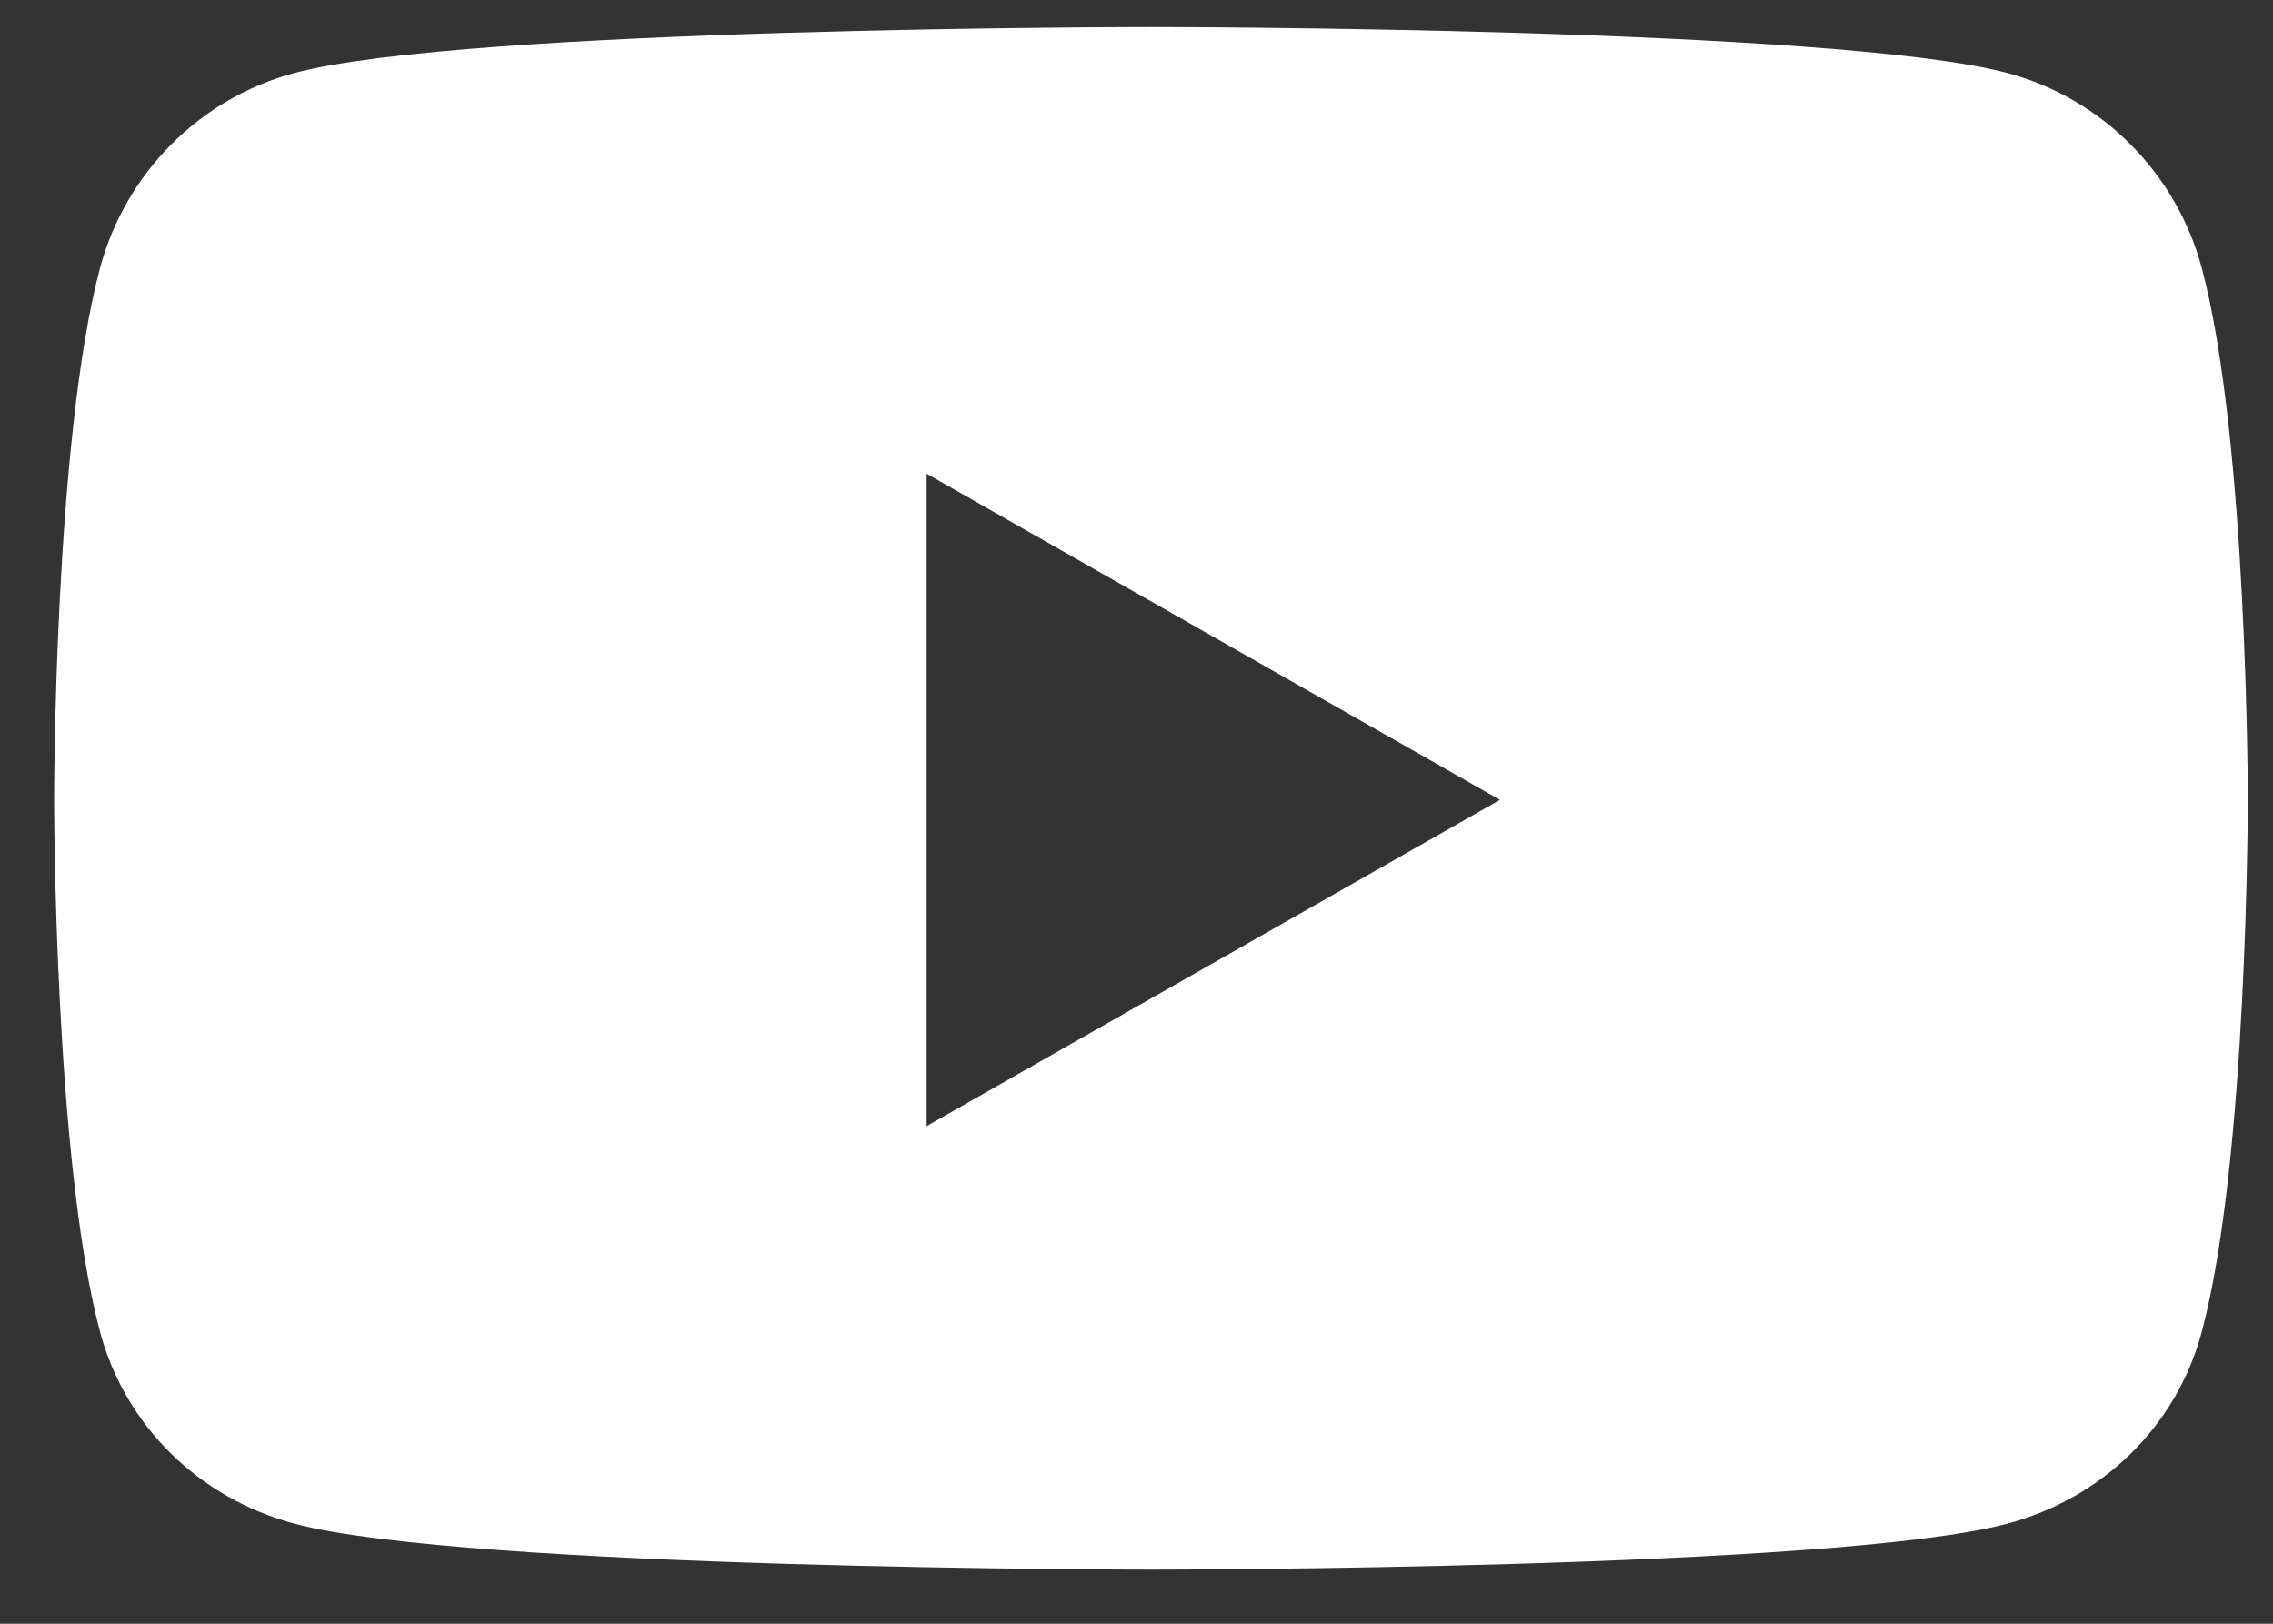 <svg width="21" height="15" viewBox="0 0 21 15" fill="none" xmlns="http://www.w3.org/2000/svg">
<rect x="0" y="0" width="21" height="15" fill="#333333" stroke="none"/>
<path d="M20.343 2.48C20.11 1.602 19.423 0.911 18.551 0.676C16.971 0.25 10.633 0.25 10.633 0.25C10.633 0.25 4.296 0.25 2.715 0.676C1.843 0.911 1.157 1.602 0.923 2.48C0.5 4.07 0.5 7.389 0.5 7.389C0.5 7.389 0.5 10.708 0.923 12.299C1.157 13.177 1.843 13.839 2.715 14.074C4.296 14.5 10.633 14.5 10.633 14.5C10.633 14.5 16.971 14.5 18.551 14.074C19.423 13.839 20.11 13.177 20.343 12.299C20.767 10.708 20.767 7.389 20.767 7.389C20.767 7.389 20.767 4.07 20.343 2.48ZM8.561 10.403V4.376L13.858 7.389L8.561 10.403Z" fill="white"/>
</svg>
